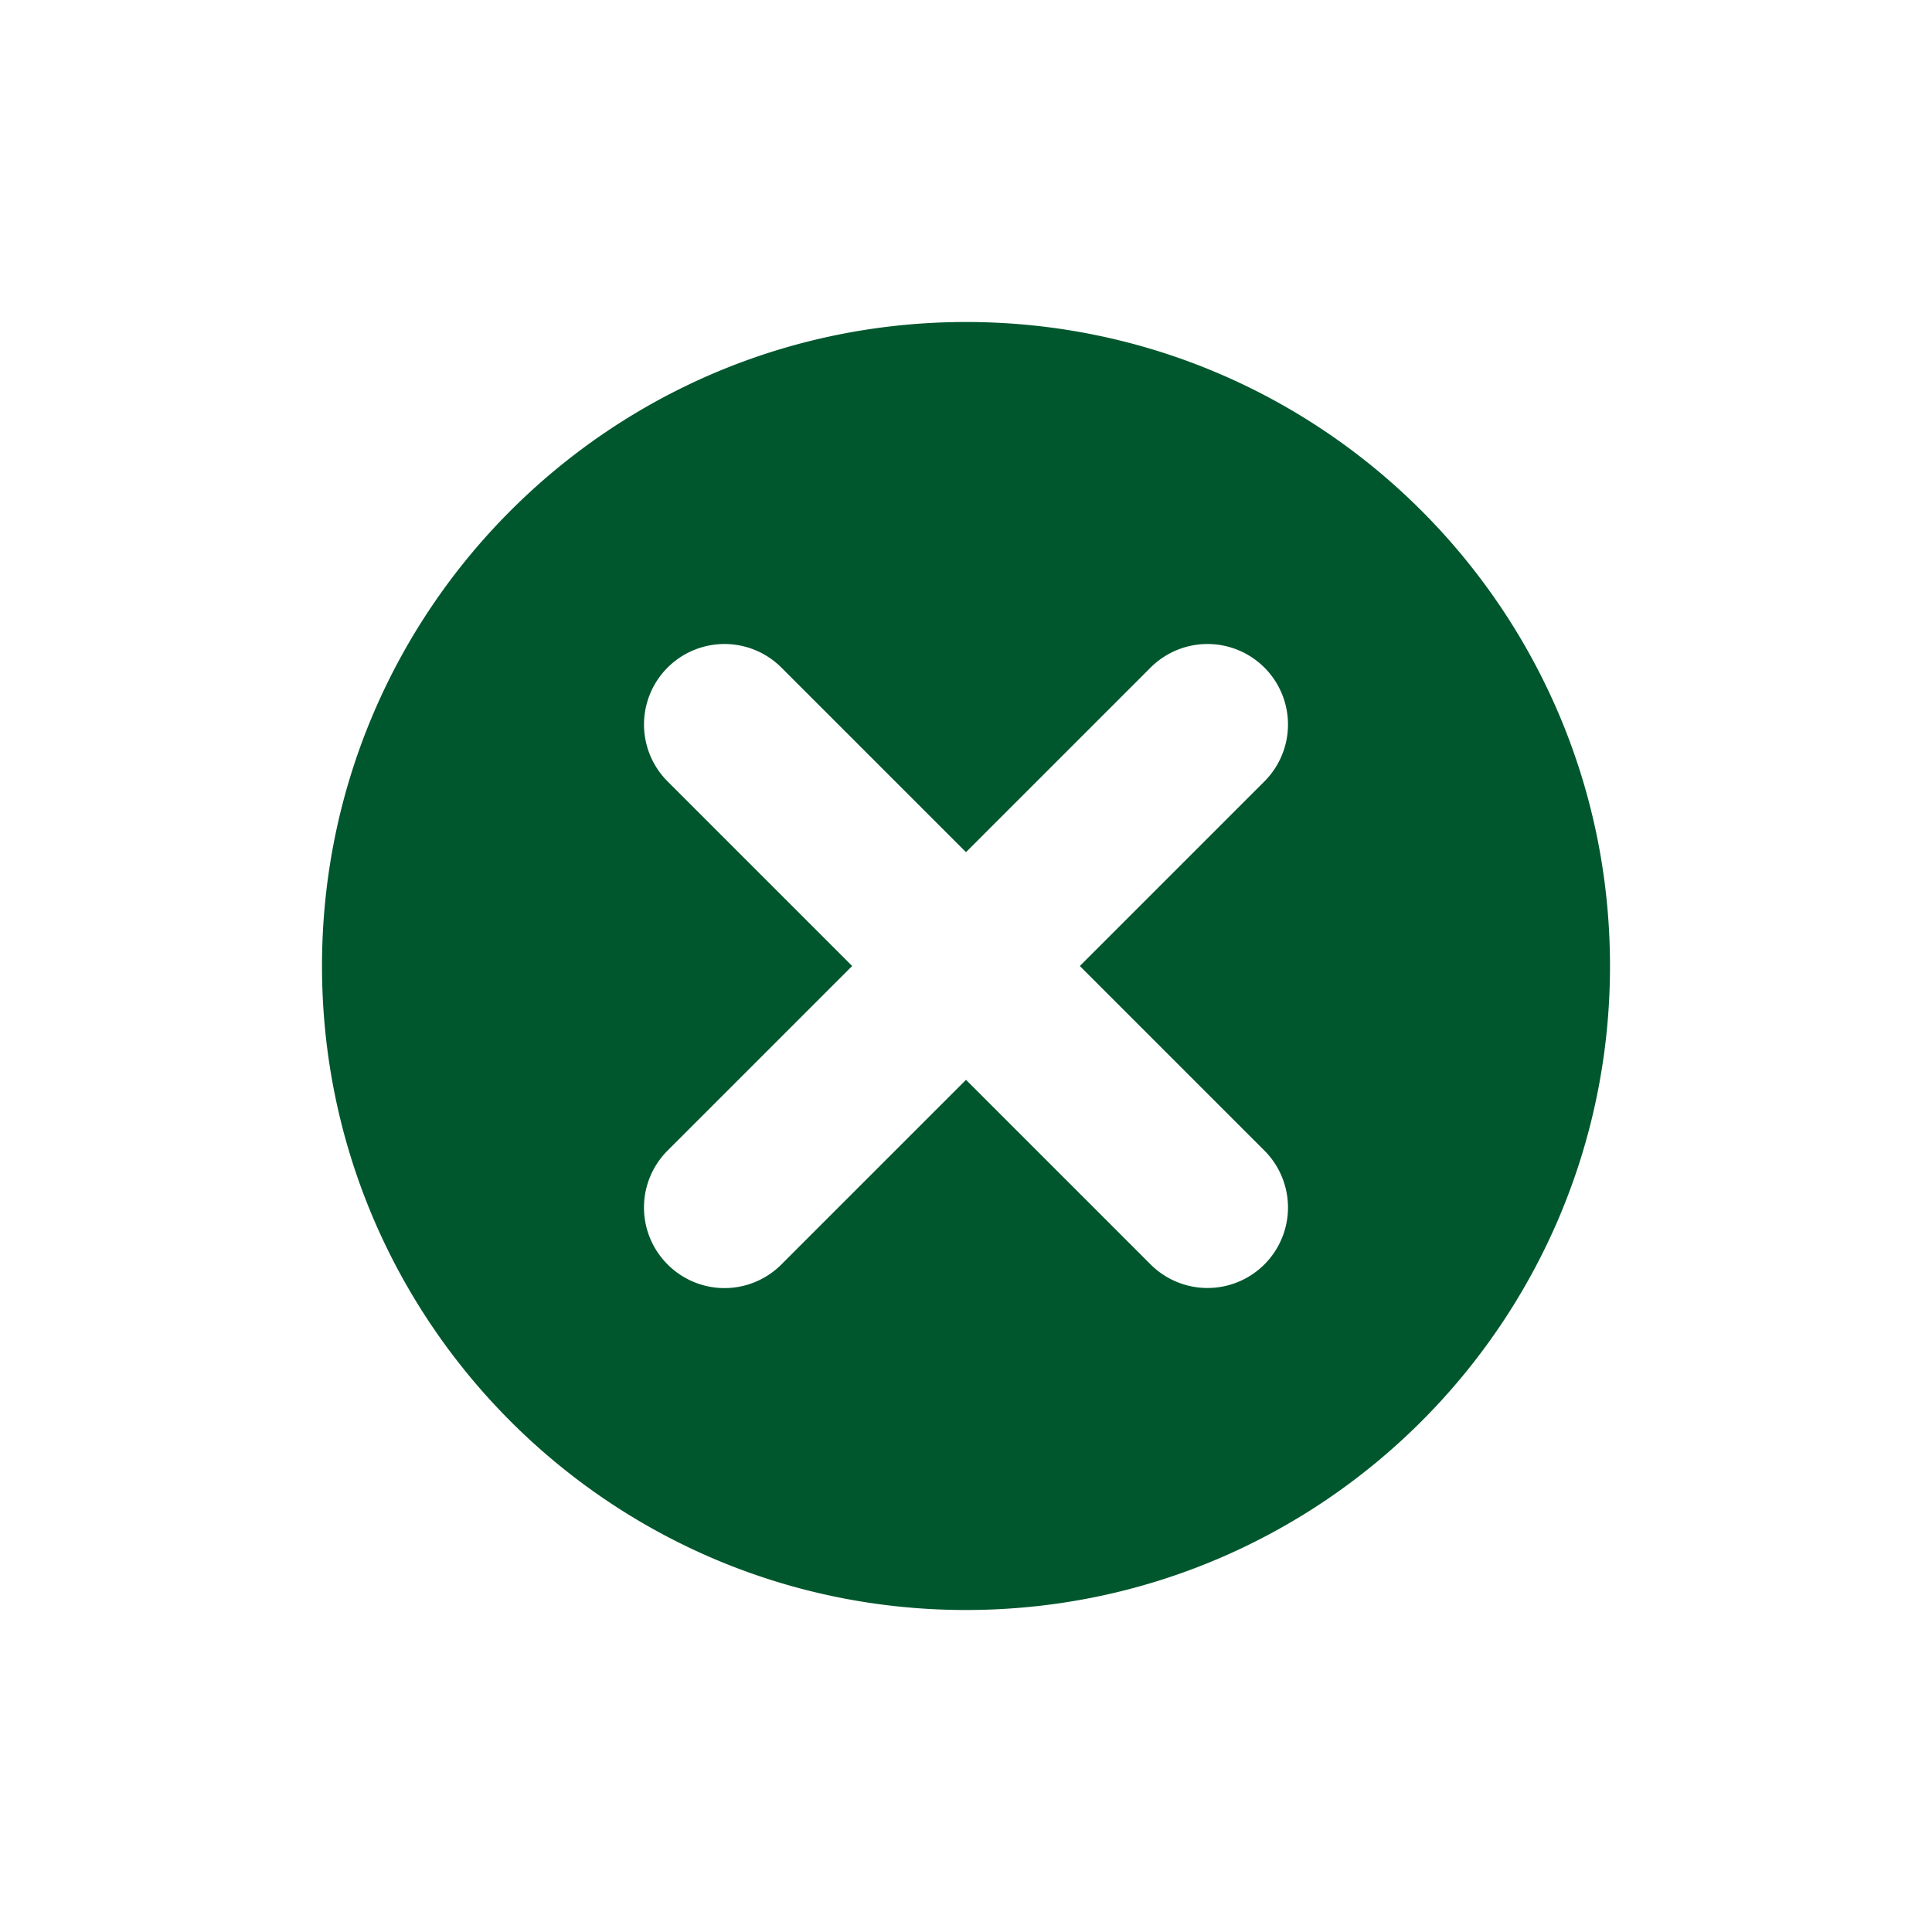 <svg xmlns="http://www.w3.org/2000/svg" width="24" height="24" viewBox="0 0 24 24">
	<path fill="#00572d" d="M12 4c-4.419 0-8 3.582-8 8s3.581 8 8 8s8-3.582 8-8s-3.581-8-8-8m3.707 10.293a.999.999 0 1 1-1.414 1.414L12 13.414l-2.293 2.293a.997.997 0 0 1-1.414 0a.999.999 0 0 1 0-1.414L10.586 12L8.293 9.707a.999.999 0 1 1 1.414-1.414L12 10.586l2.293-2.293a.999.999 0 1 1 1.414 1.414L13.414 12z" />
</svg>